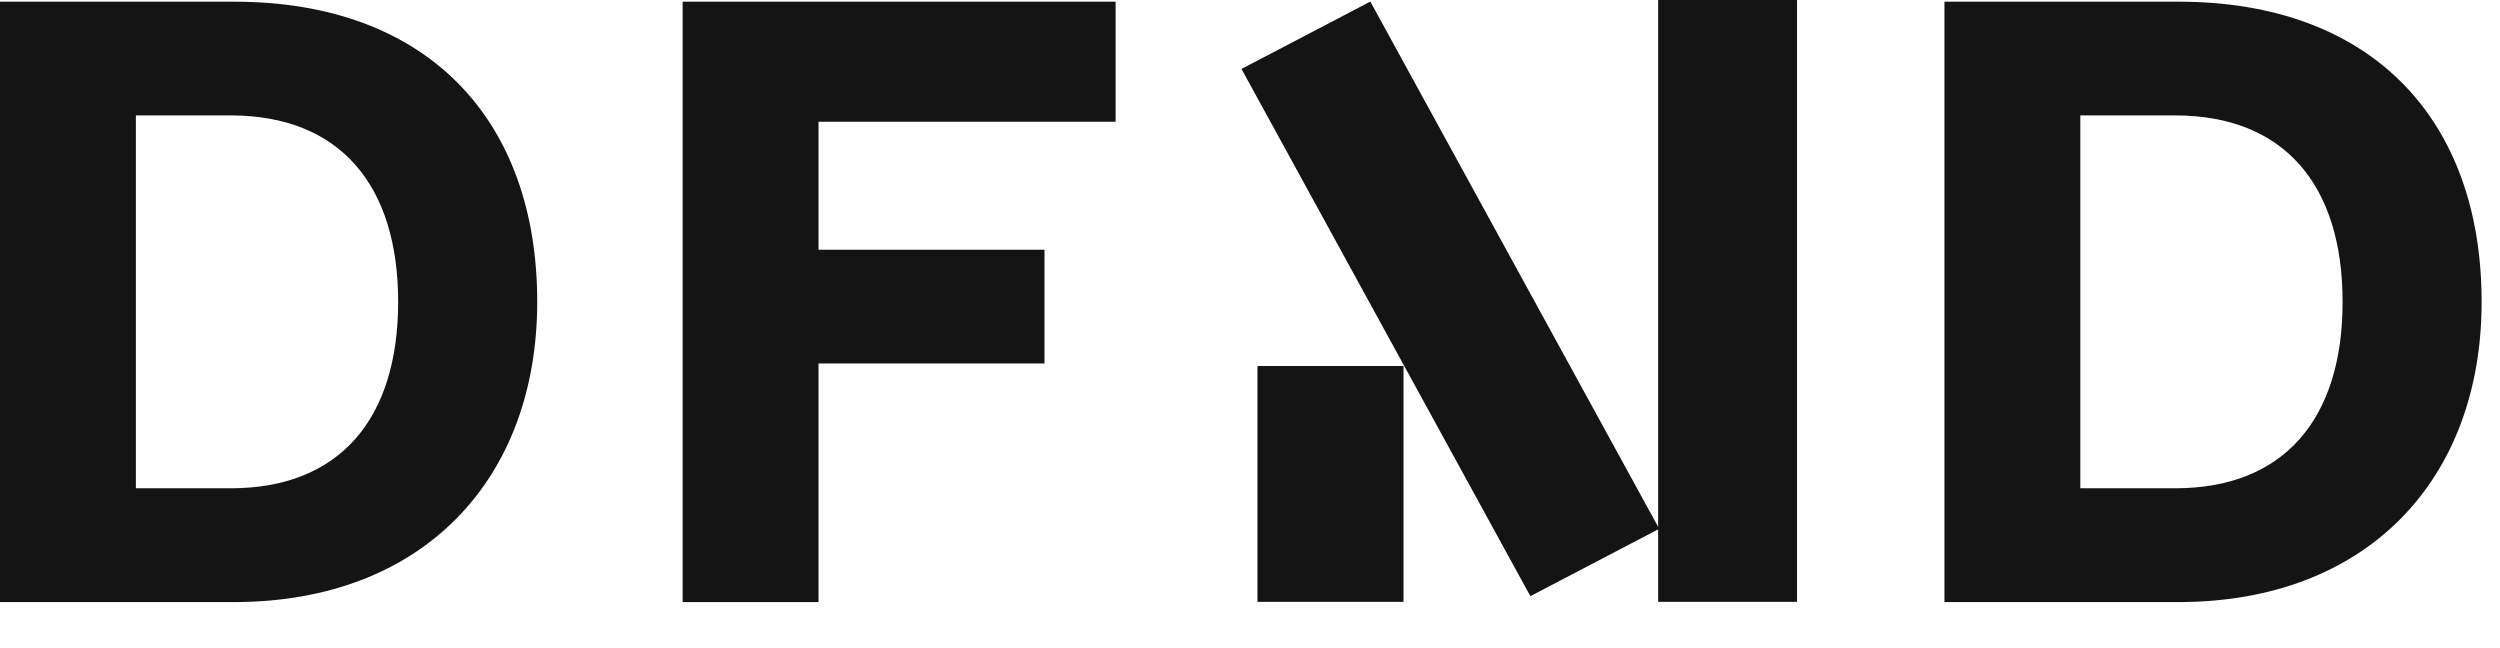 <svg width="54" height="14" viewBox="0 0 54 14" fill="none" xmlns="http://www.w3.org/2000/svg">
<path d="M5.051 0.036C9.249 0.036 11.604 2.596 11.604 6.52C11.604 10.343 9.146 13.005 5.051 13.005H0V0.036H5.051ZM4.983 10.547C7.338 10.547 8.6 9.046 8.6 6.52C8.6 3.995 7.338 2.493 4.983 2.493H2.935V10.547H4.983Z" fill="#141414"/>
<path d="M24.097 2.63H17.68V5.394H22.561V7.851H17.68V13.005H14.745V0.036H24.097V2.63Z" fill="#141414"/>
<path d="M47.051 0.036C51.249 0.036 53.603 2.596 53.603 6.52C53.603 10.343 51.146 13.005 47.051 13.005H42V0.036H47.051ZM46.983 10.547C49.337 10.547 50.6 9.046 50.6 6.52C50.6 3.995 49.337 2.493 46.983 2.493H44.935V10.547H46.983Z" fill="#141414"/>
<path d="M38.816 0H35.816V13H38.816V0Z" fill="#141414"/>
<path d="M29.599 0.034L26.816 1.489L33.056 12.877L35.839 11.422L29.599 0.034Z" fill="#141414"/>
<path d="M30.316 7.906H27.161V13H30.316V7.906Z" fill="#141414"/>
</svg>
